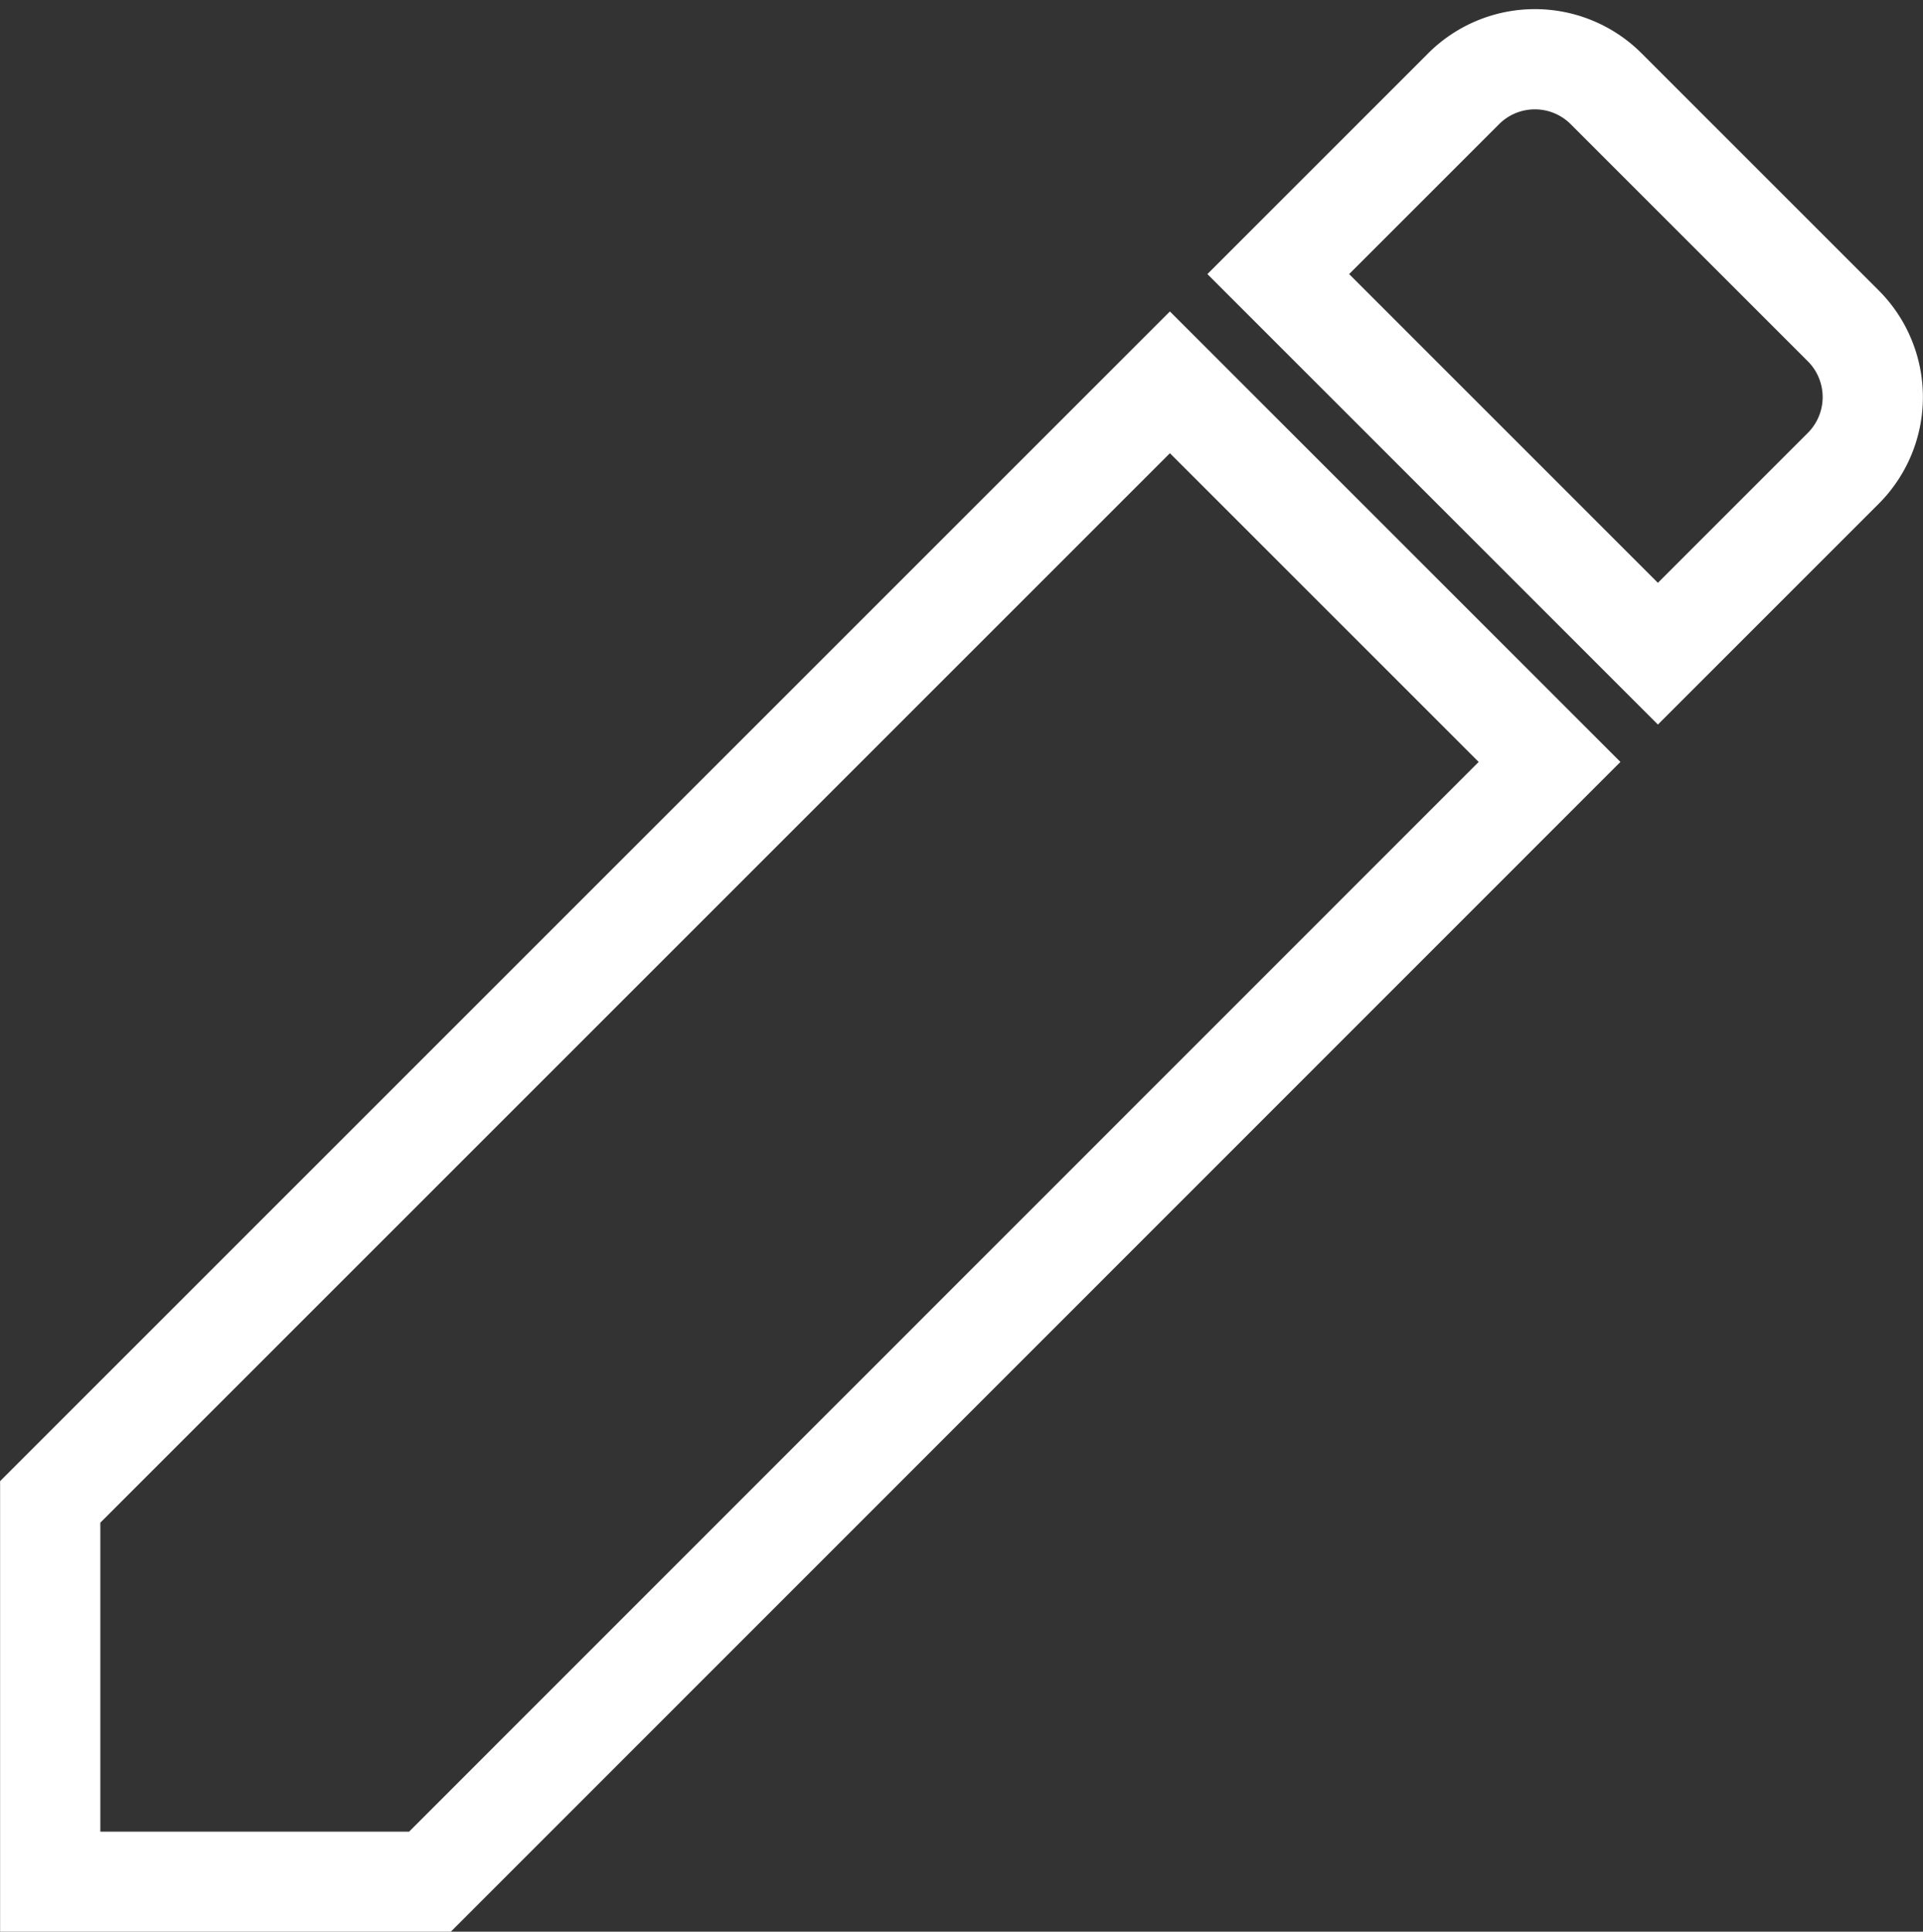 <svg xmlns="http://www.w3.org/2000/svg" viewBox="0 0 21.102 21.2">
  <rect x="0" y="0" width="21.102" height="21.2" fill="#333333" stroke="none"/>
  <defs>
    <style>
      .cls-1 {
        fill: none;
        stroke: #fff;
        stroke-width: 1.1px;
      }
    </style>
  </defs>
  <path id="ic_create_24px" class="cls-1" d="M3,18.831V23H7.166L19.453,10.71,15.287,6.544ZM22.675,7.489a1.106,1.106,0,0,0,0-1.566l-2.6-2.6a1.106,1.106,0,0,0-1.566,0L16.476,5.356l4.166,4.166,2.033-2.033Z" transform="translate(-2.449 -2.348)"/>
</svg>

